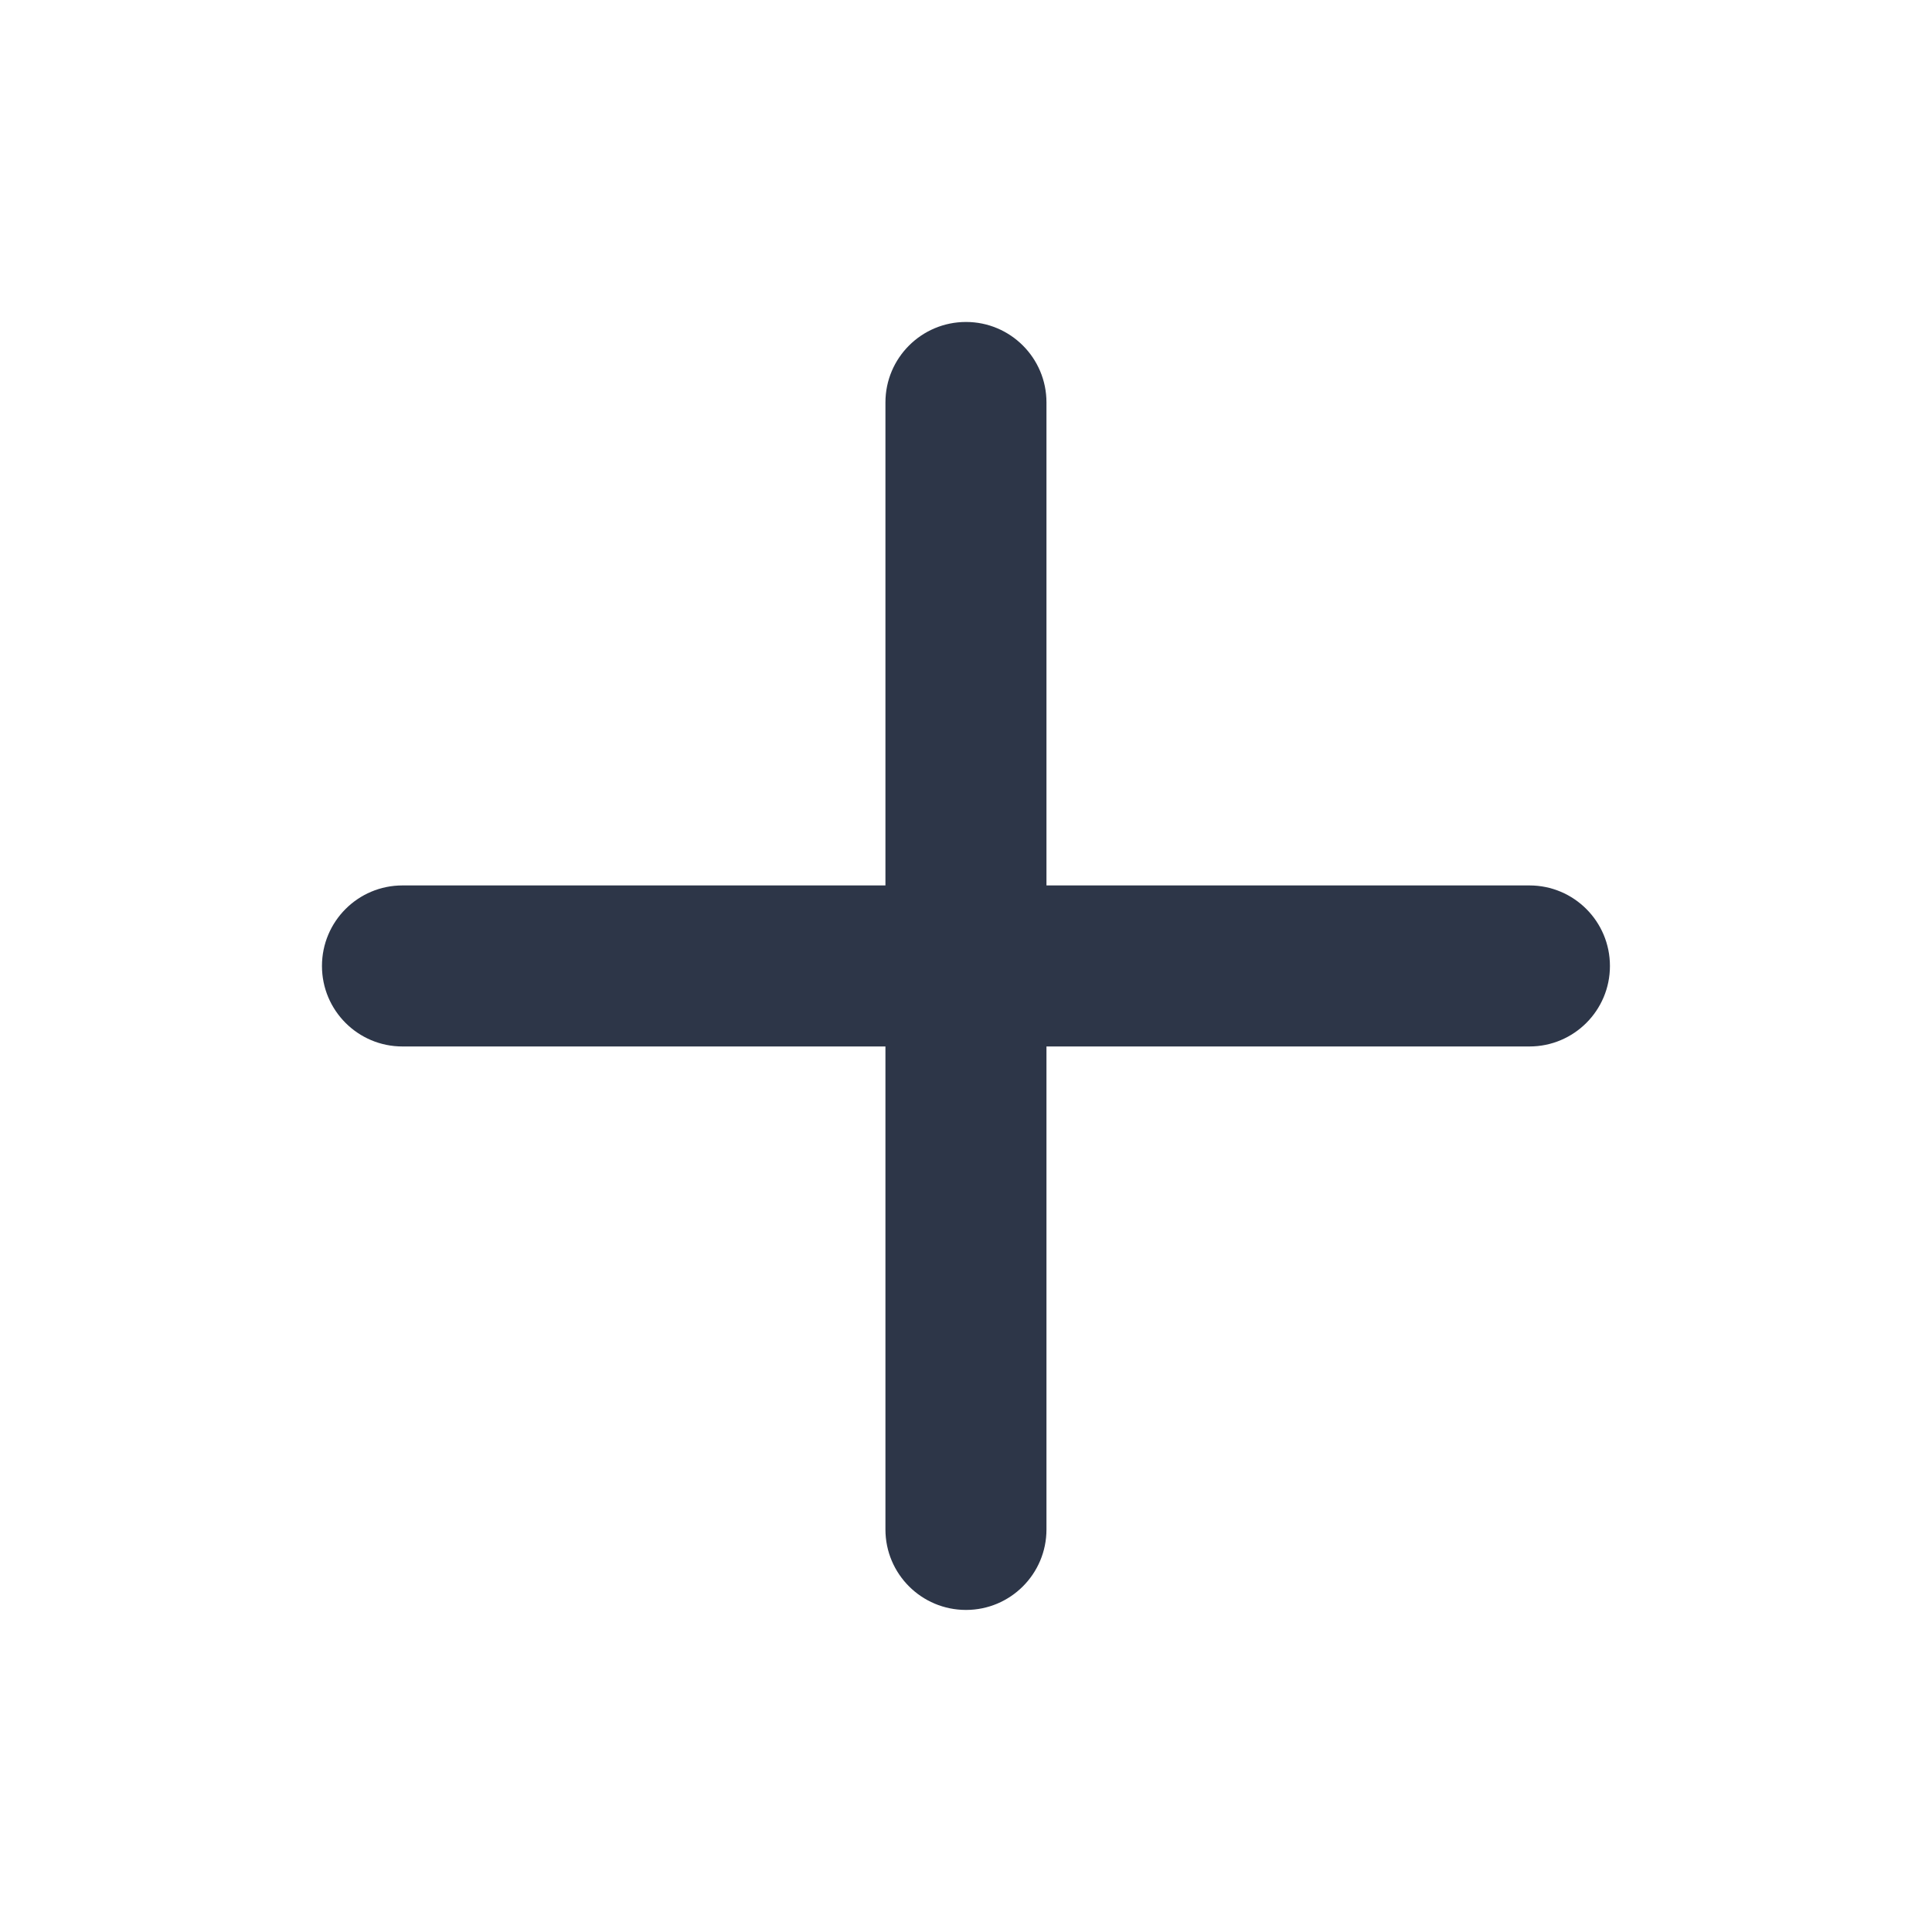 <svg width="20" height="20" viewBox="0 0 20 20" fill="none" xmlns="http://www.w3.org/2000/svg">
<path d="M10.833 4.166C10.833 3.706 10.46 3.333 10 3.333C9.539 3.333 9.166 3.706 9.166 4.166V9.166H4.166C3.706 9.166 3.333 9.539 3.333 10C3.333 10.46 3.706 10.833 4.166 10.833H9.166V15.833C9.166 16.293 9.539 16.666 10 16.666C10.46 16.666 10.833 16.293 10.833 15.833V10.833H15.833C16.293 10.833 16.666 10.46 16.666 10C16.666 9.539 16.293 9.166 15.833 9.166H10.833V4.166Z" fill="#2D3648"/>
</svg>
